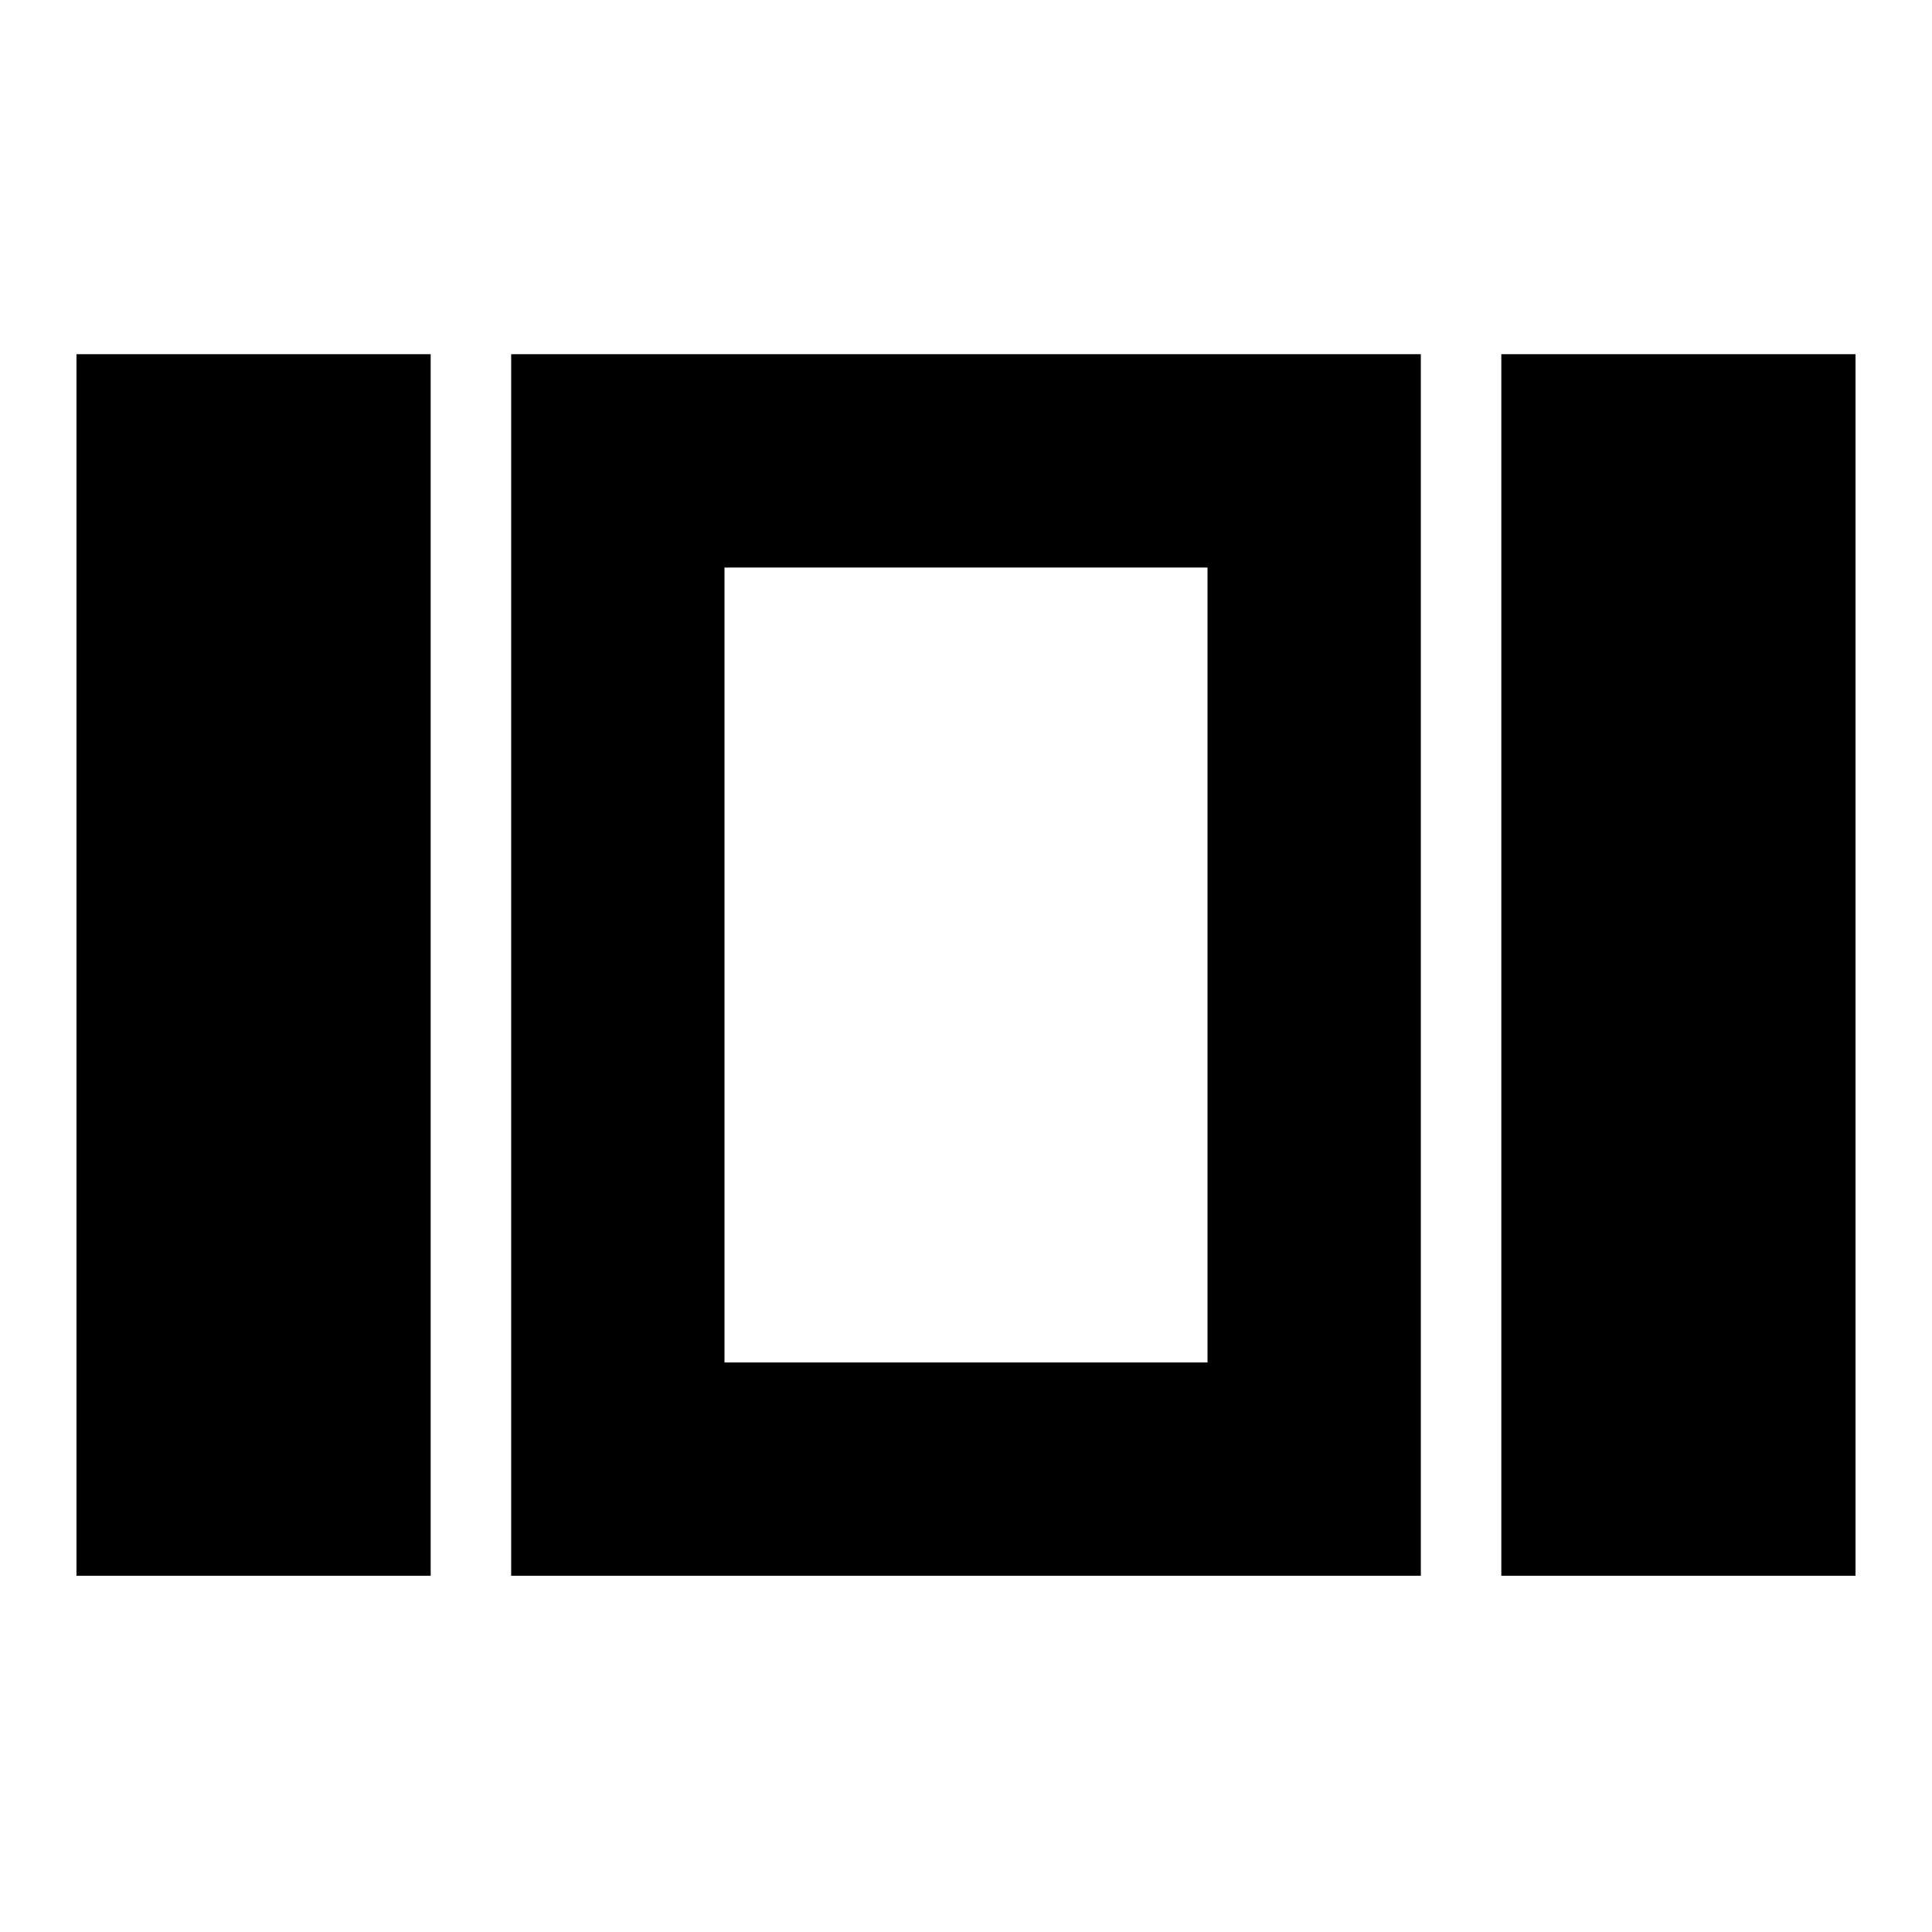 <svg xmlns="http://www.w3.org/2000/svg" height="24" width="24"><path d="M9 7.05V16.925ZM18.65 19.575V4.4H23.05V19.575ZM6.35 19.575V4.4H17.65V19.575ZM0.95 19.575V4.4H5.35V19.575ZM9 16.925H15V7.05H9Z"/></svg>